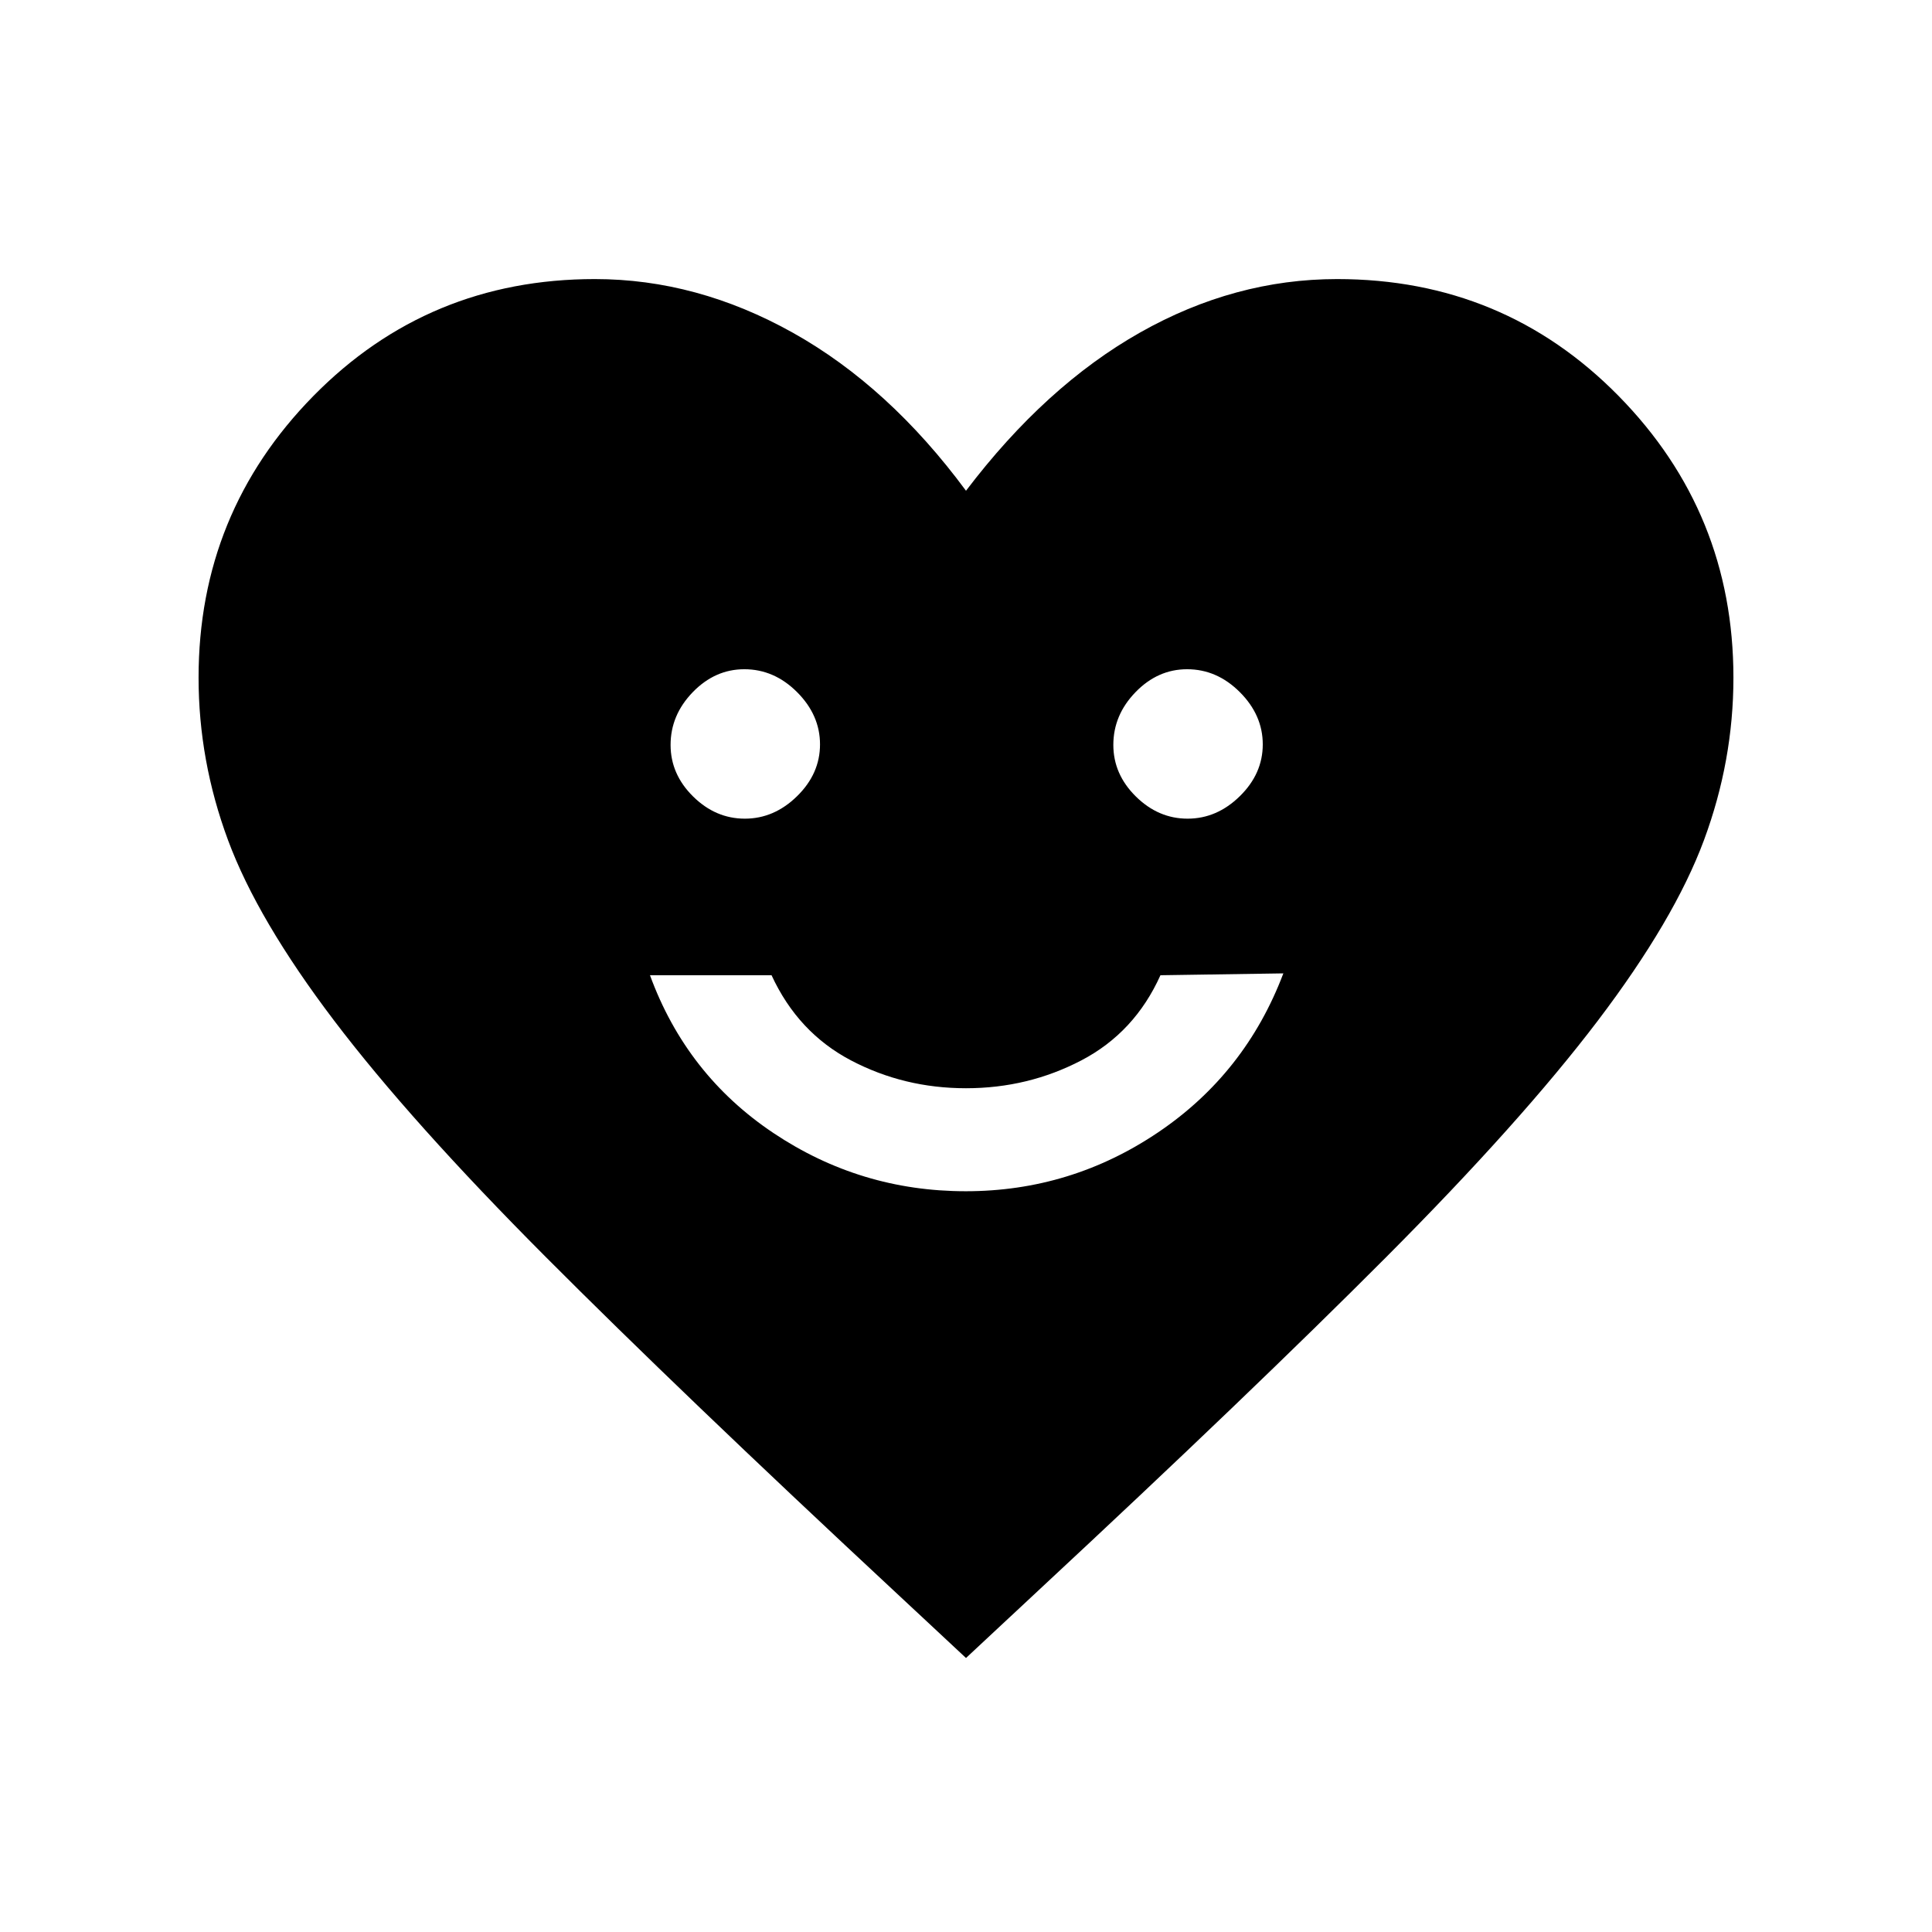 <svg xmlns="http://www.w3.org/2000/svg" height="40" viewBox="0 -960 960 960" width="40"><path d="M479.85-368.08q52.28 0 95.66-29.29 43.39-29.3 62.18-78.96l-61.07.92q-12.8 28.46-39.3 42.31-26.49 13.84-57.32 13.84-30.83 0-57.16-13.84-26.33-13.85-39.46-42.31h-60.41q18.13 49.51 61.37 78.42 43.24 28.91 95.51 28.91ZM370.11-553.21q14.56 0 25.95-11.17 11.4-11.17 11.4-25.73t-11.37-25.95q-11.38-11.4-26.23-11.4-14.57 0-25.61 11.37-11.04 11.38-11.04 26.23 0 14.57 11.17 25.61t25.73 11.04Zm220 0q14.56 0 25.95-11.17 11.4-11.17 11.4-25.73t-11.37-25.95q-11.38-11.4-26.23-11.4-14.57 0-25.61 11.37-11.04 11.38-11.04 26.23 0 14.57 11.17 25.61t25.73 11.04ZM480-136.15l-35.79-33.39q-105.72-98.38-172.93-165.78-67.2-67.4-105.27-117.56-38.06-50.17-52.7-89.65Q98.67-582 98.67-623.28q0-81.92 57.08-139.99 57.09-58.06 139.84-58.06 50.72 0 98.44 26.7 47.71 26.71 85.97 78.48 39.54-52.08 86.51-78.63 46.98-26.55 97.9-26.55 82.75 0 139.84 58.06 57.08 58.07 57.08 139.99 0 41.28-14.64 80.75-14.64 39.48-52.7 89.65-38.07 50.16-105.23 117.56-67.17 67.4-172.97 165.78L480-136.15Z"/></svg>